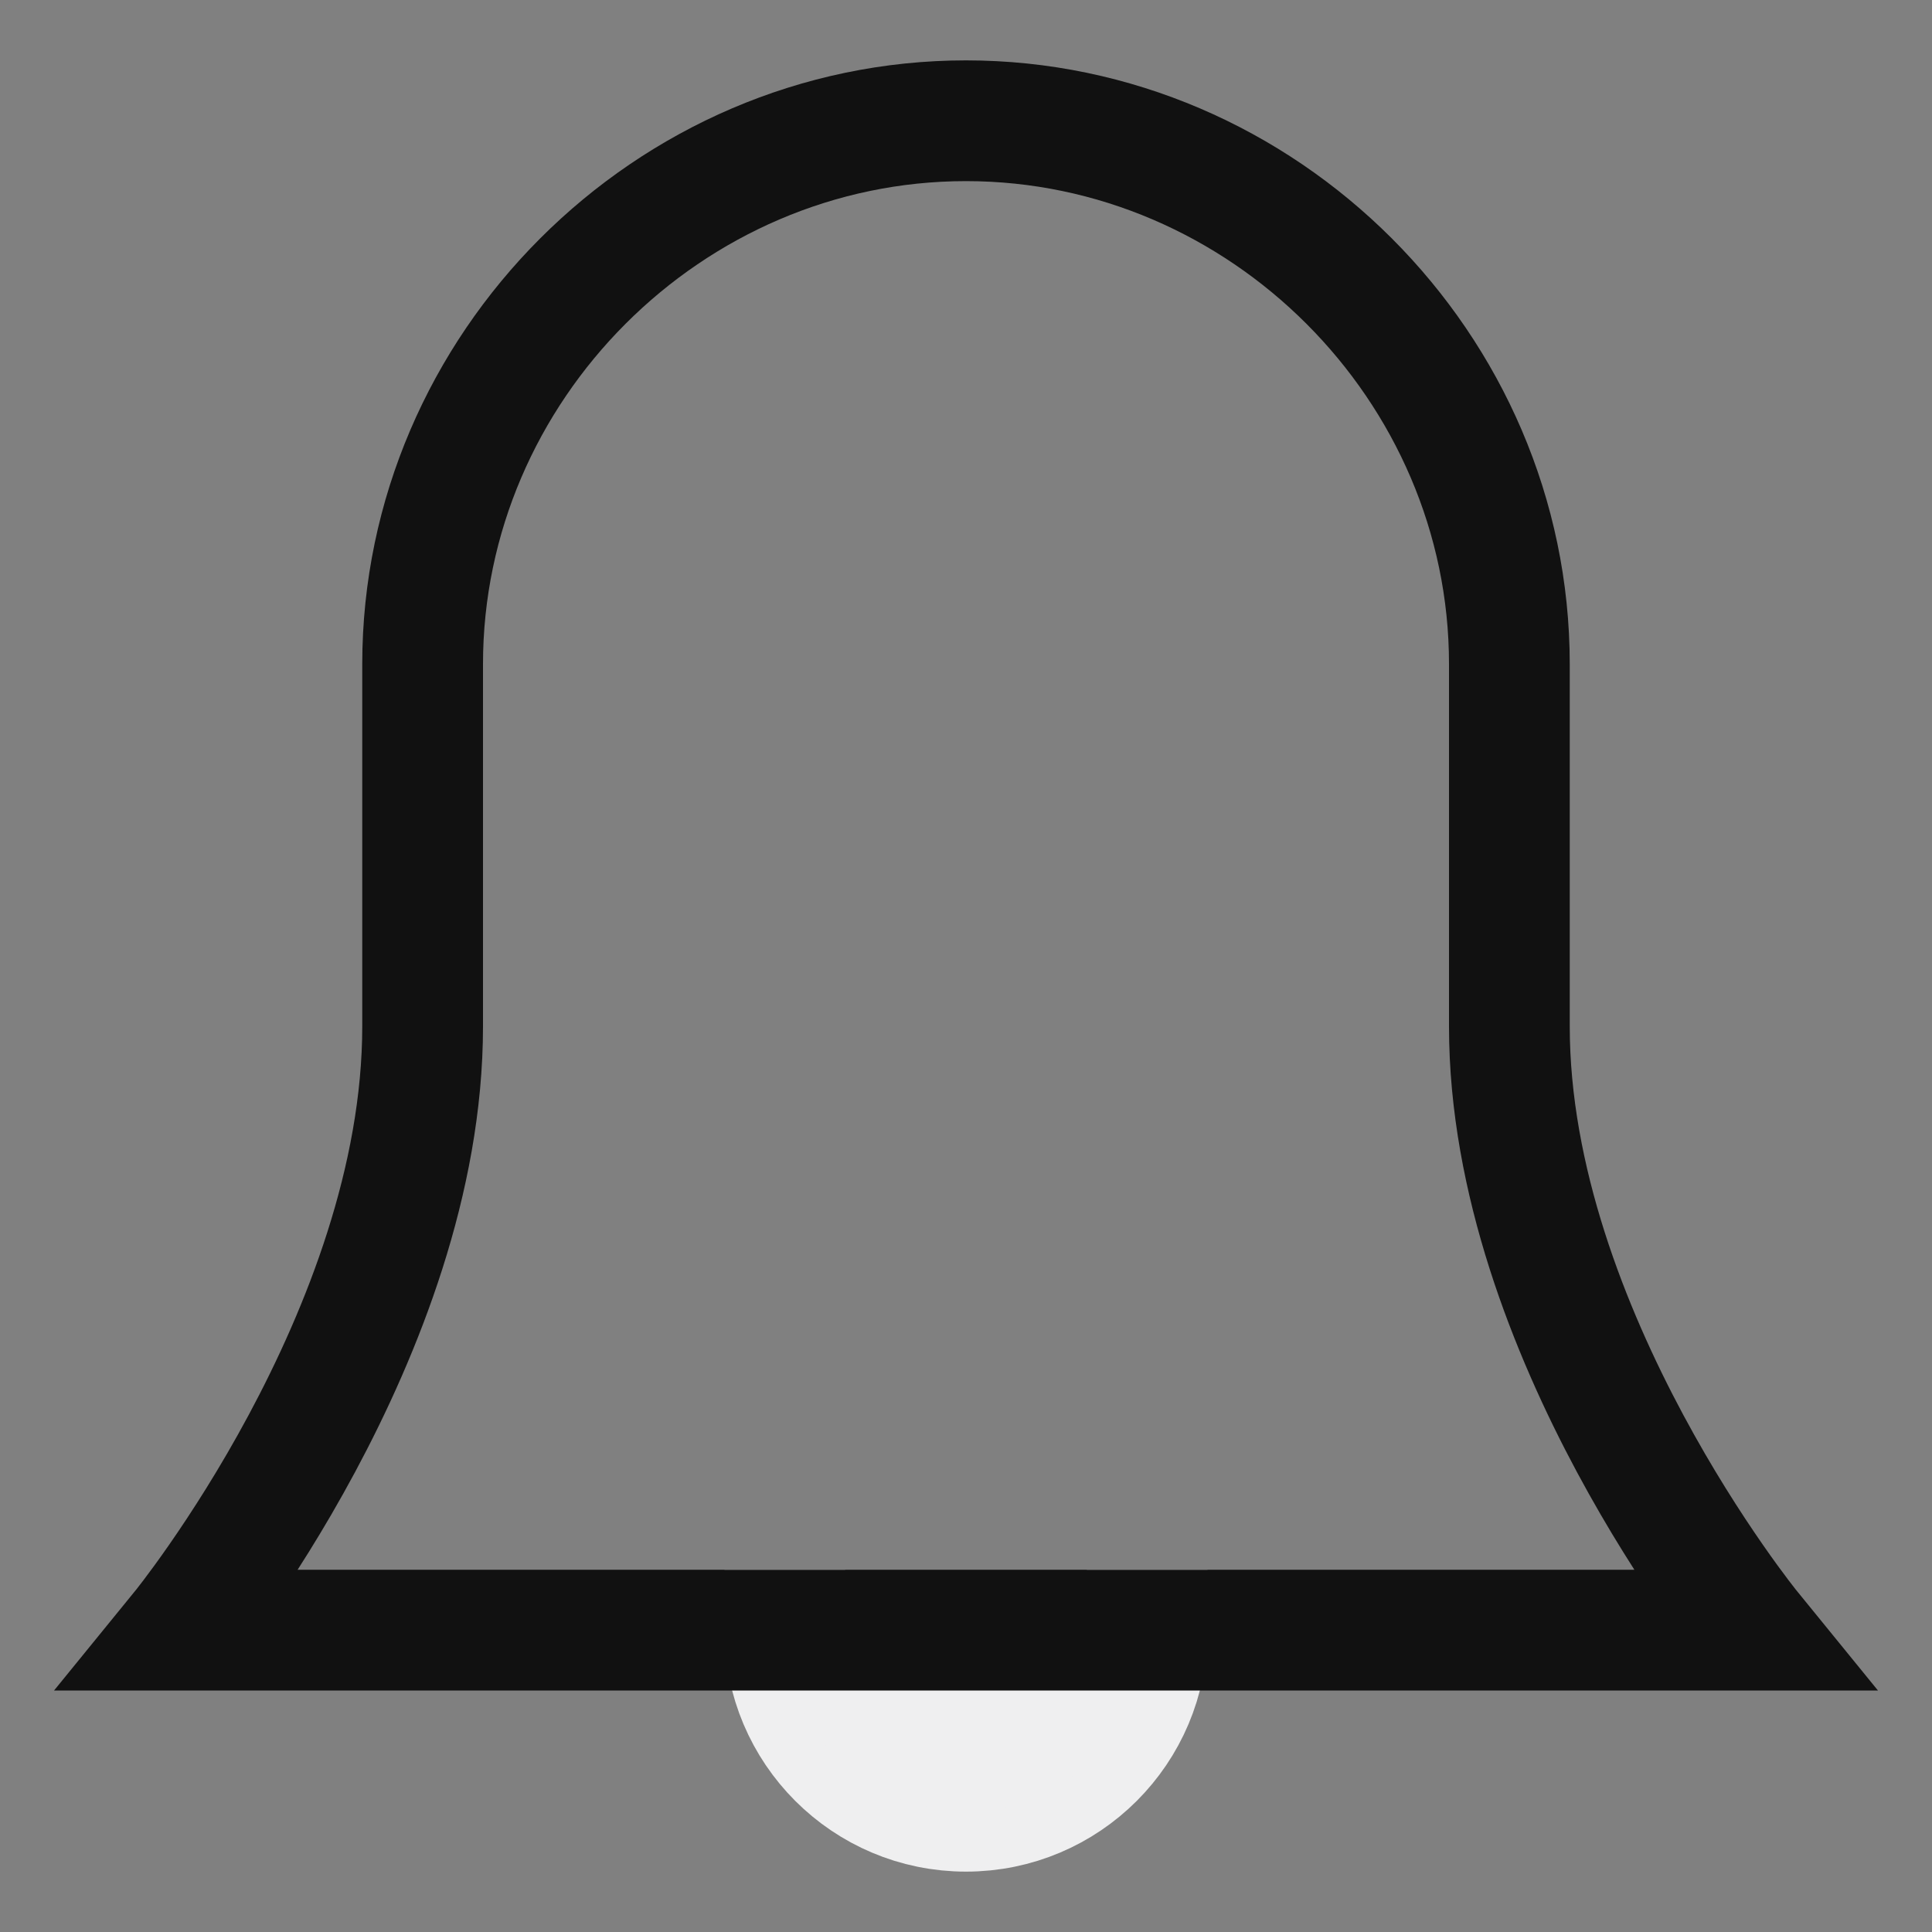 <svg version="1.1" xmlns="http://www.w3.org/2000/svg" xmlns:xlink="http://www.w3.org/1999/xlink" x="0px" y="0px" viewBox="0 0 32 32" xml:space="preserve" width="32" height="32"><rect x="0" y="0" width="32" height="32" fill="#808080" stroke="none"/><title>bell 53</title><g class="nc-icon-wrapper" stroke-linecap="square" stroke-linejoin="miter" stroke-width="2" fill="#efeff0" stroke="#efeff0"><path data-cap="butt" data-color="color-2" fill="none" stroke-miterlimit="10" d="M13,27c0,1.657,1.343,3,3,3 s3-1.343,3-3" stroke-linecap="butt"/> <path data-color="color-2" data-stroke="none" d="M13,27c0,1.657,1.343,3,3,3s3-1.343,3-3H13z" stroke-linejoin="miter" stroke-linecap="square" stroke="none"/> <path fill="none" stroke="#111111" stroke-miterlimit="10" d="M25,17c0-3.235,0-6,0-6 c0-4.92-4.08-9-9-9s-9,4.08-9,9c0,0,0,2.765,0,6c0,5.091-4,10-4,10h26C29,27,25,22.091,25,17z"/></g></svg>